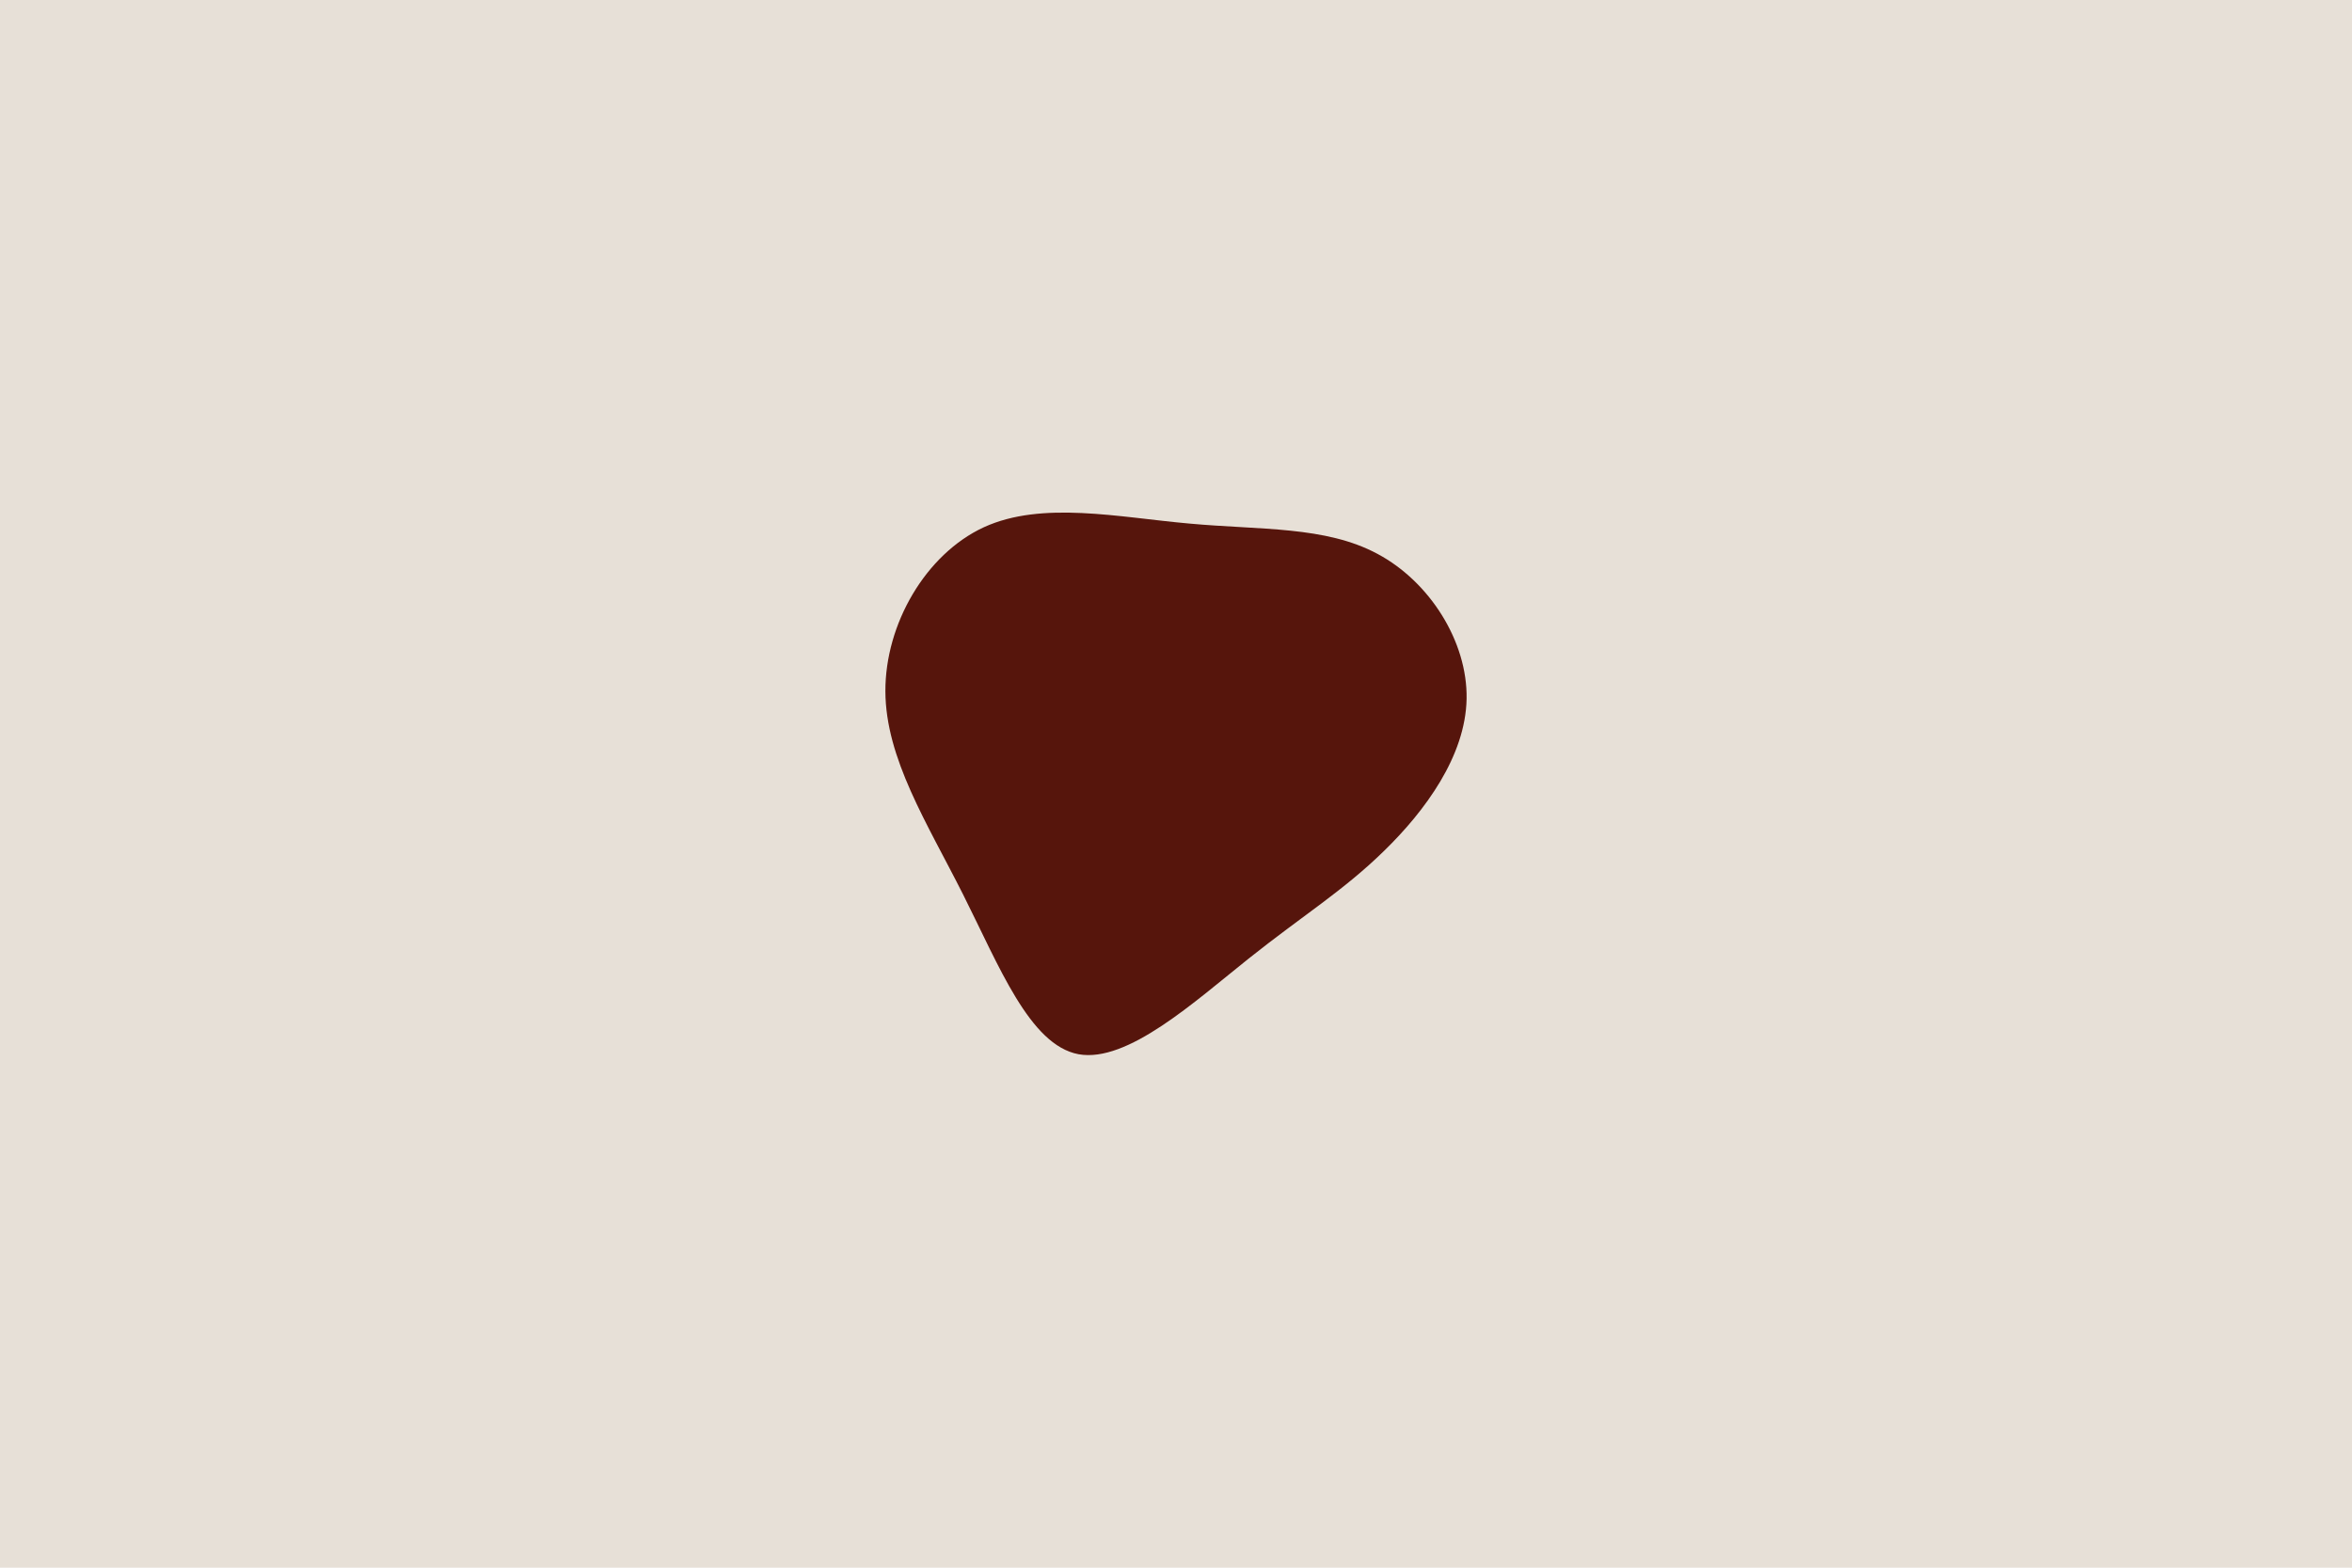 <svg id="visual" viewBox="0 0 900 600" width="900" height="600" xmlns="http://www.w3.org/2000/svg" xmlns:xlink="http://www.w3.org/1999/xlink" version="1.1"><rect x="0" y="0" width="900" height="600" fill="#e7e0d7"></rect><g transform="translate(457.096 289.382)"><path d="M70 -77.4C89.9 -66.8 104.5 -43.9 104.1 -21.9C103.7 0 88.2 21 72.6 36.2C57 51.5 41.4 61 20.7 77.5C0 94 -25.7 117.5 -44.4 114.1C-63.1 110.6 -74.8 80.3 -88.6 52.9C-102.4 25.5 -118.2 0.9 -118.3 -24.8C-118.4 -50.5 -102.9 -77.3 -80.6 -87.6C-58.3 -97.8 -29.1 -91.4 -2 -89C25.1 -86.5 50.1 -88.1 70 -77.4" fill="#56150c"></path></g></svg>